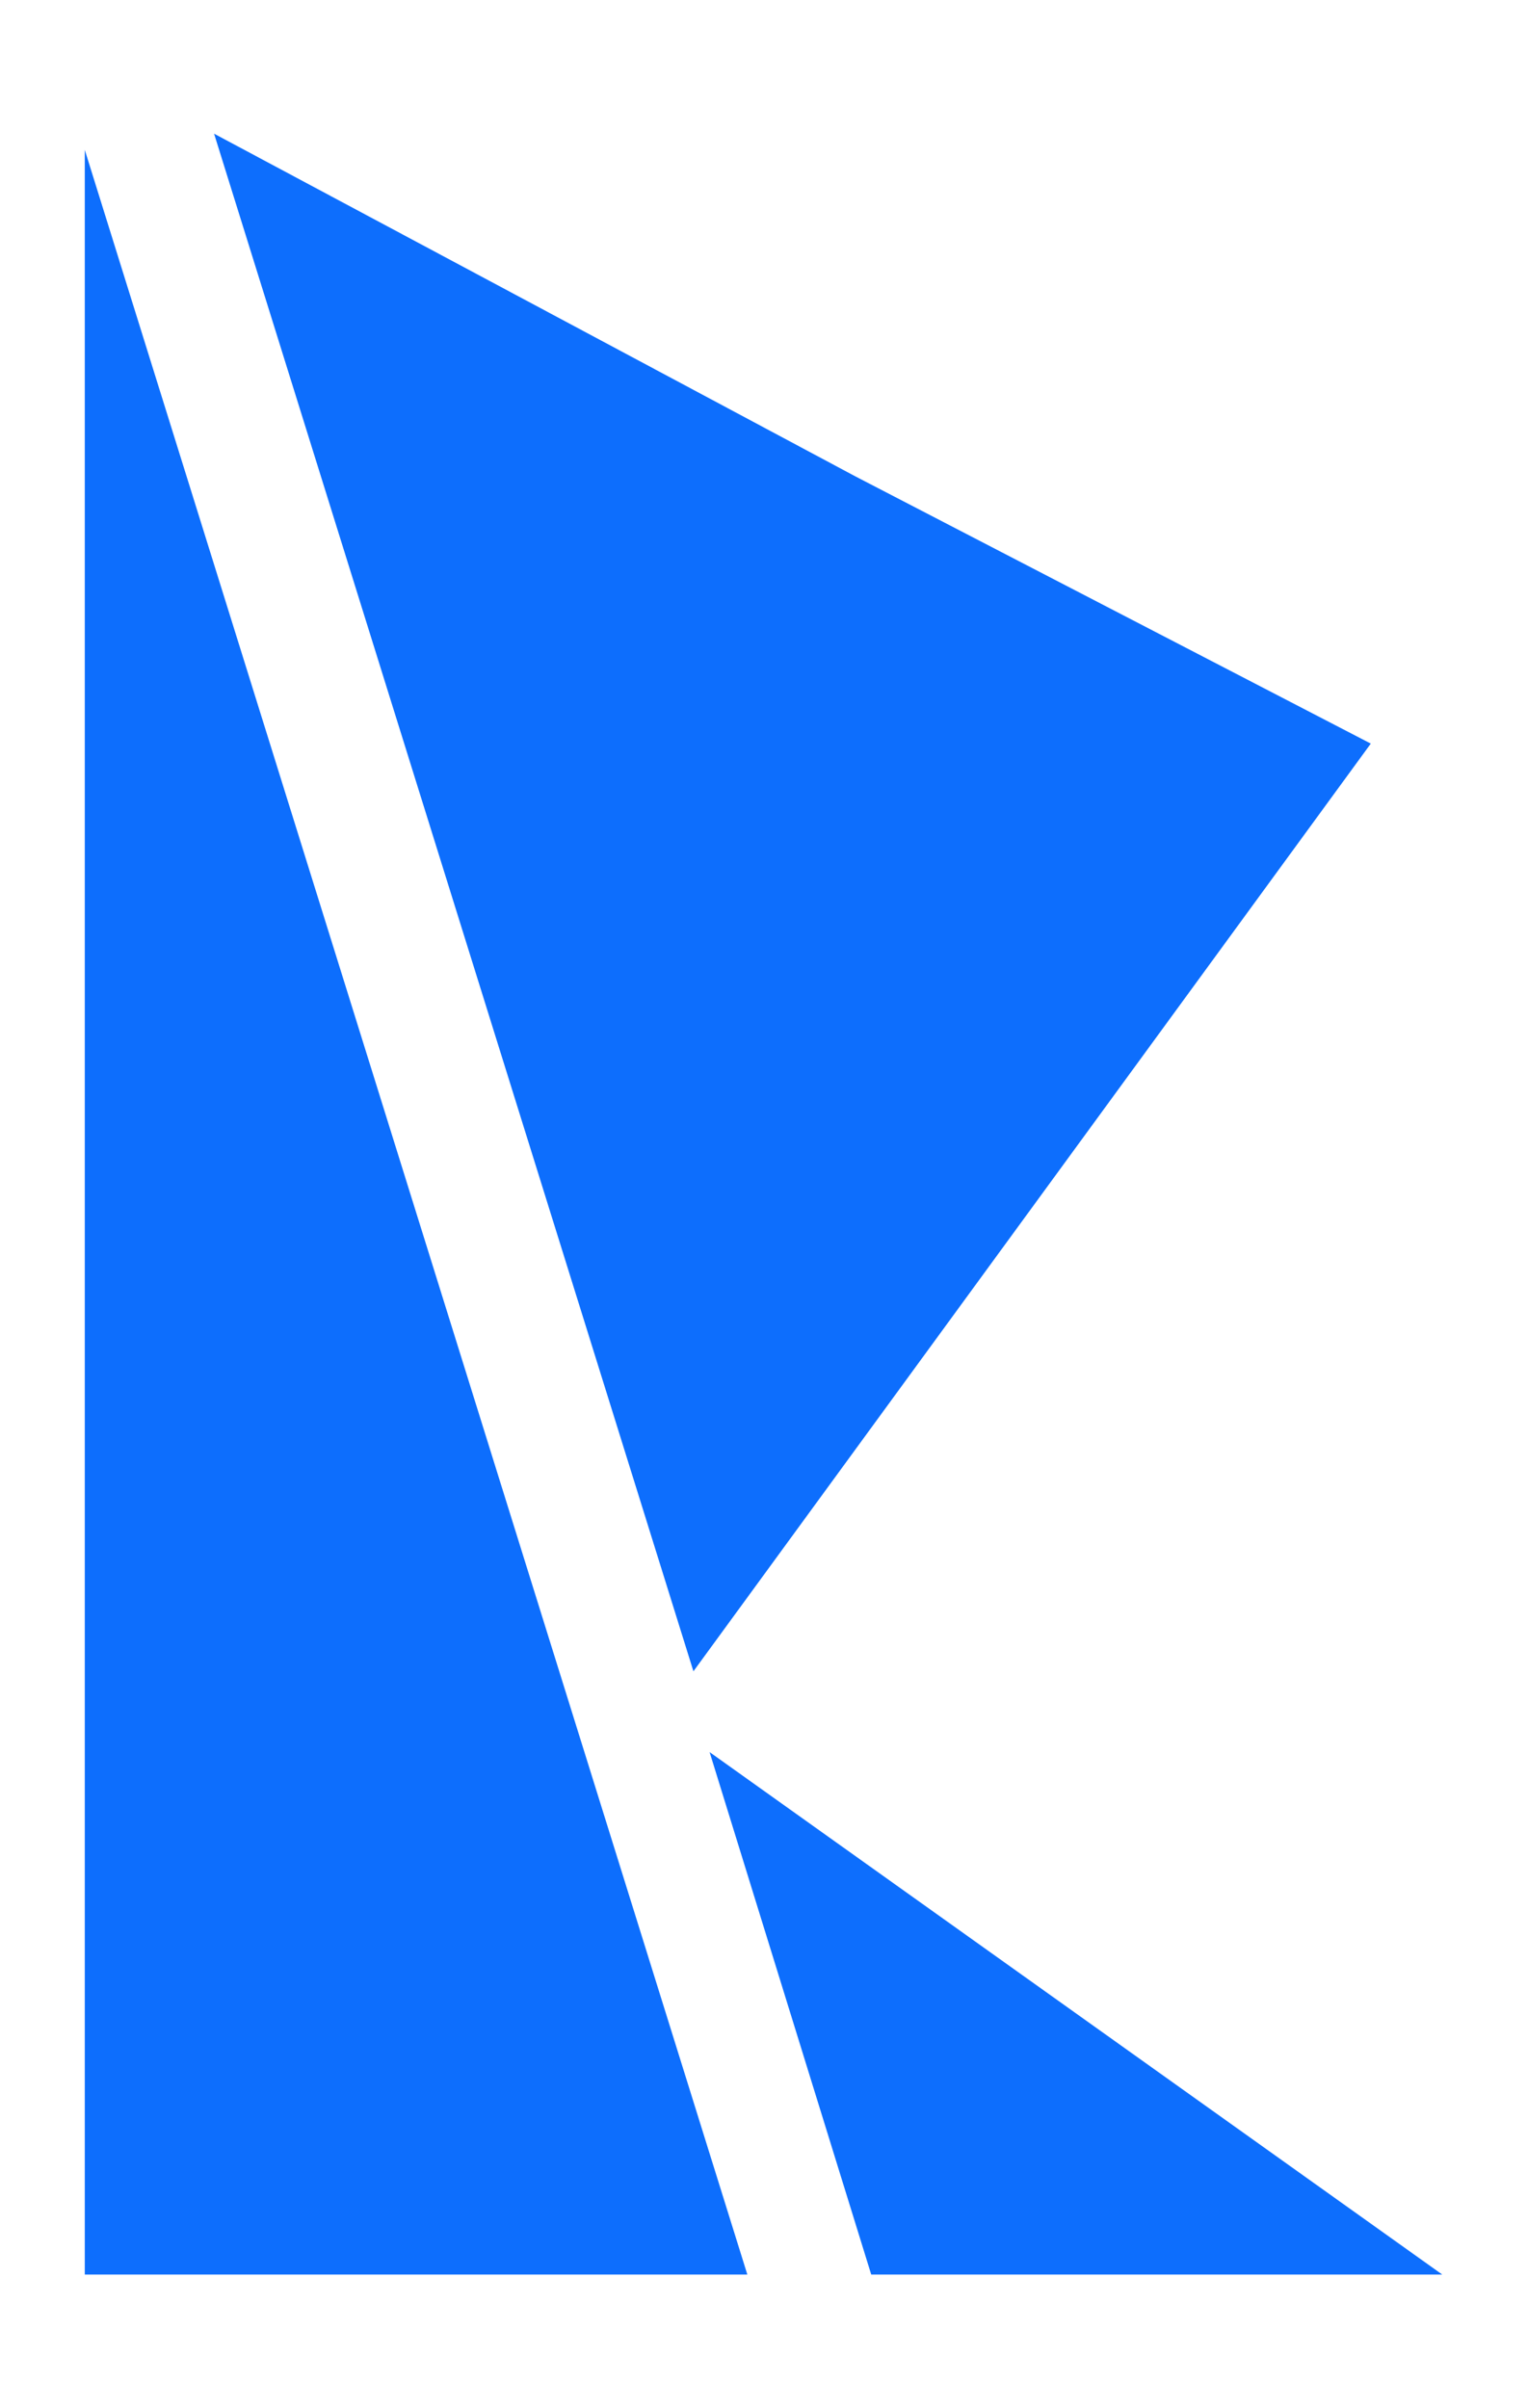 <?xml version="1.0" encoding="UTF-8"?><svg id="a" xmlns="http://www.w3.org/2000/svg" viewBox="0 0 135.1 213.1"><defs><style>.b{fill:#0d6efd;}</style></defs><polygon class="b" points="7.5 201.27 66.12 201.27 7.5 13.26 7.5 201.27"/><polygon class="b" points="62.78 155.04 77.08 201.27 127.6 201.27 62.78 155.04"/><polygon class="b" points="121.28 65.8 75.67 42.15 18.94 11.83 61.35 147.89 121.28 65.8"/></svg>